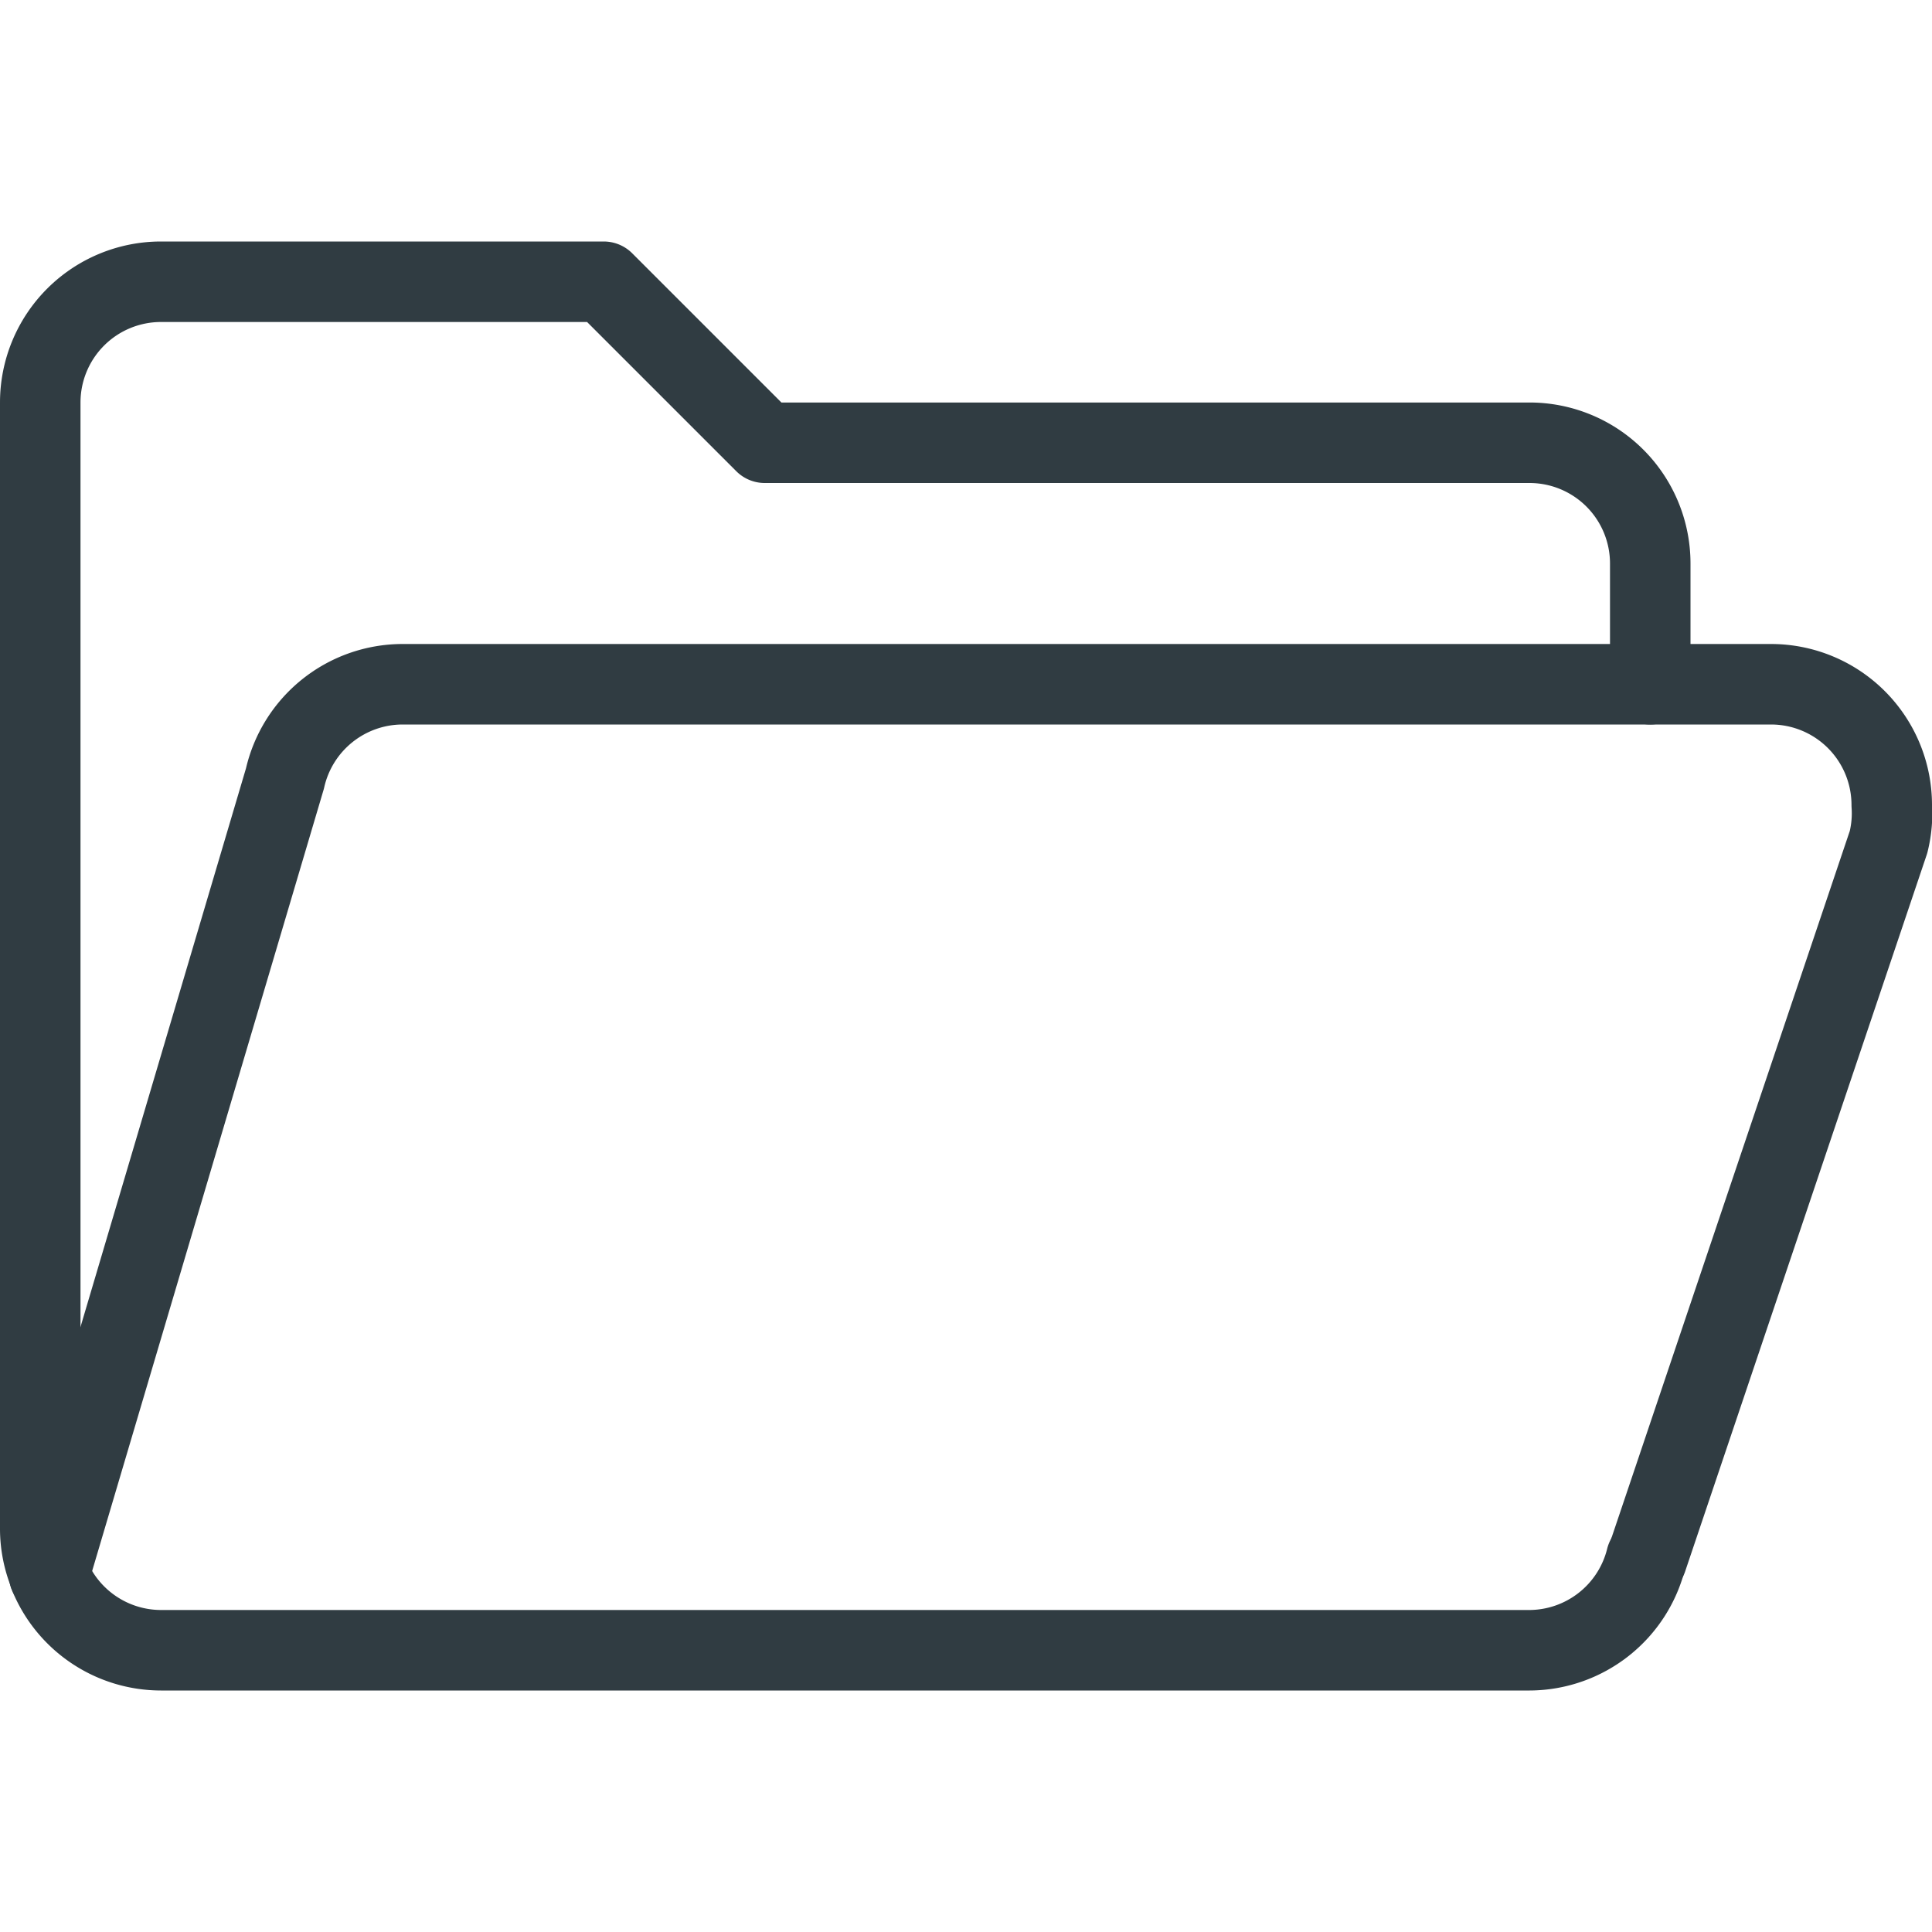 <svg xmlns="http://www.w3.org/2000/svg" viewBox="0 0 24 24" id="folder"><g><g><g><path fill="none" stroke="#303c42" stroke-linecap="round" stroke-linejoin="round" d="M20.5 8.5V7A1.5 1.5 0 0 0 19 5.5H9.5l-2-2H2A1.5 1.5 0 0 0 .5 5v14a1.49 1.49 0 0 0 .11.55m0 .01A1.5 1.5 0 0 0 2 20.5h17a1.5 1.5 0 0 0 1.45-1.14"></path></g><path fill="none" stroke="#303c42" stroke-linecap="round" stroke-linejoin="round" d="m20.46 19.36 3-8.9h0a1.48 1.48 0 0 0 .04-.46A1.5 1.5 0 0 0 22 8.5H5a1.5 1.5 0 0 0-1.46 1.17h0L.61 19.56"></path></g></g></svg>
